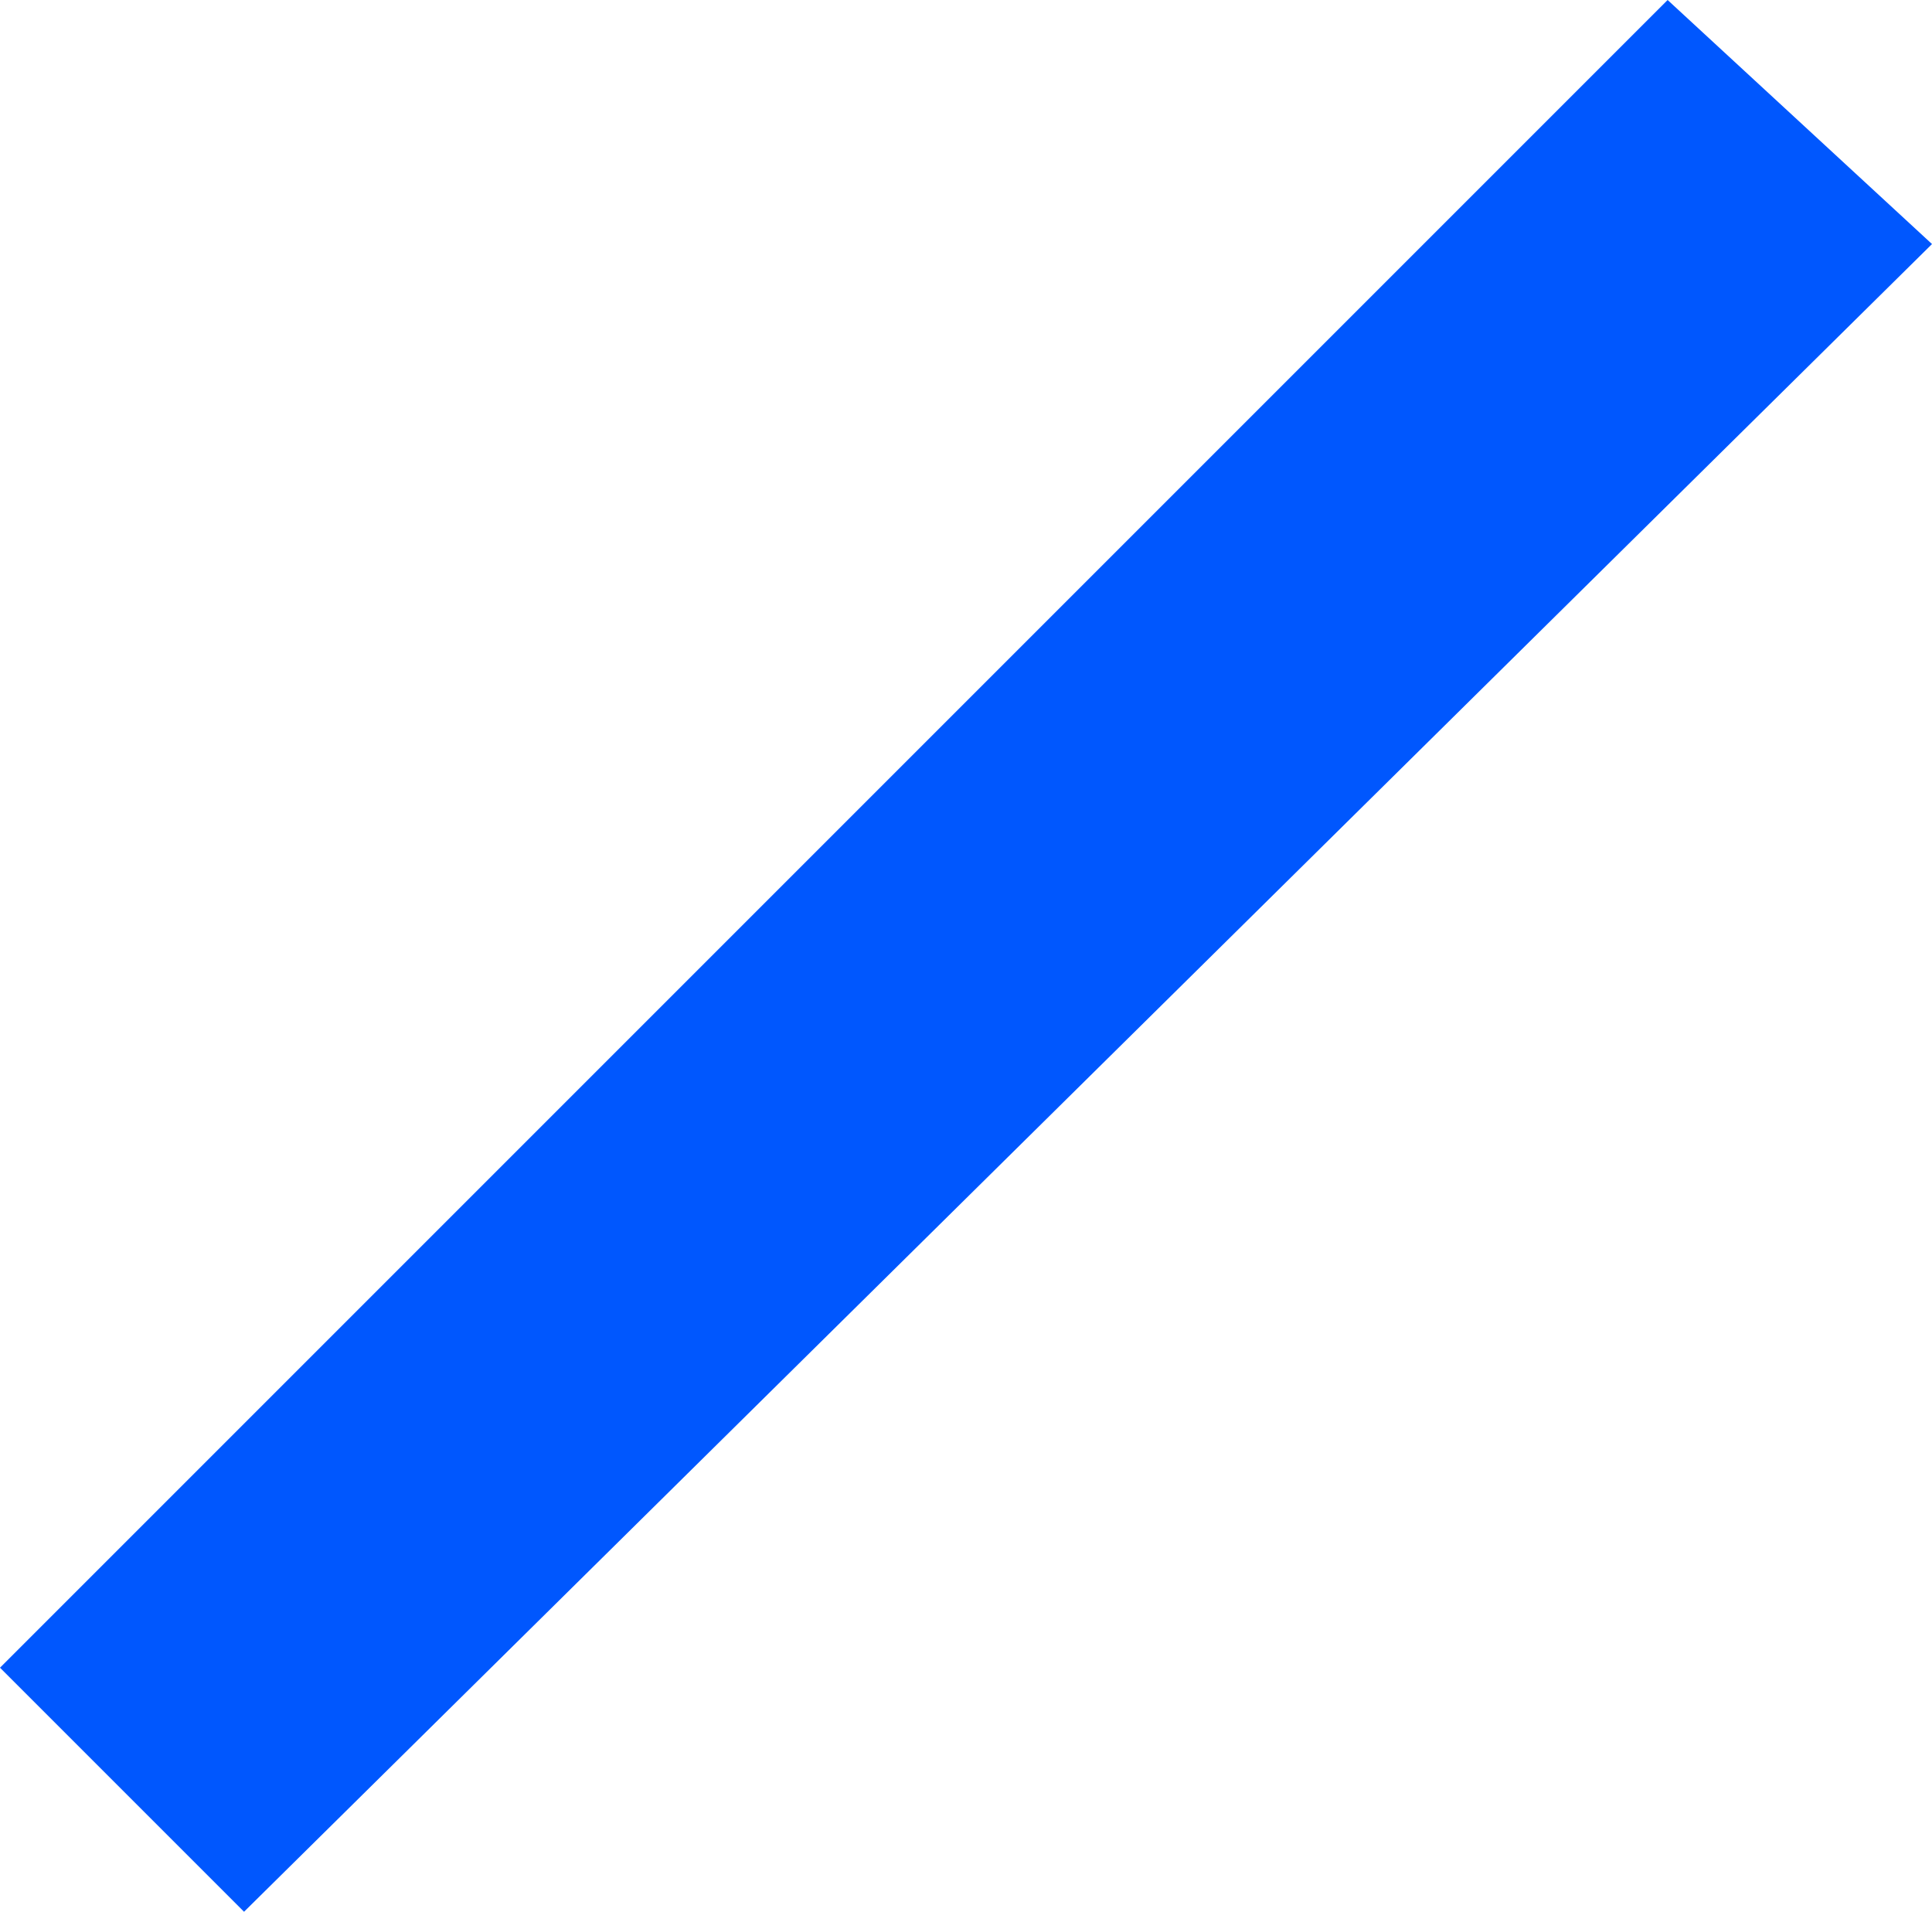 <?xml version="1.0" encoding="utf-8"?>
<!-- Generator: Adobe Illustrator 21.1.0, SVG Export Plug-In . SVG Version: 6.00 Build 0)  -->
<svg version="1.1" id="Layer_1" xmlns="http://www.w3.org/2000/svg" xmlns:xlink="http://www.w3.org/1999/xlink" x="0px" y="0px"
	 viewBox="0 0 9.5 9.4" style="enable-background:new 0 0 9.5 9.4;" xml:space="preserve">
<style type="text/css">
	.st0{fill:#0057FE;}
</style>
<g>
	<g>
		<polygon class="st0" points="1.2,9.4 0,8.2 8.2,0 9.5,1.2 		"/>
	</g>
</g>
</svg>
